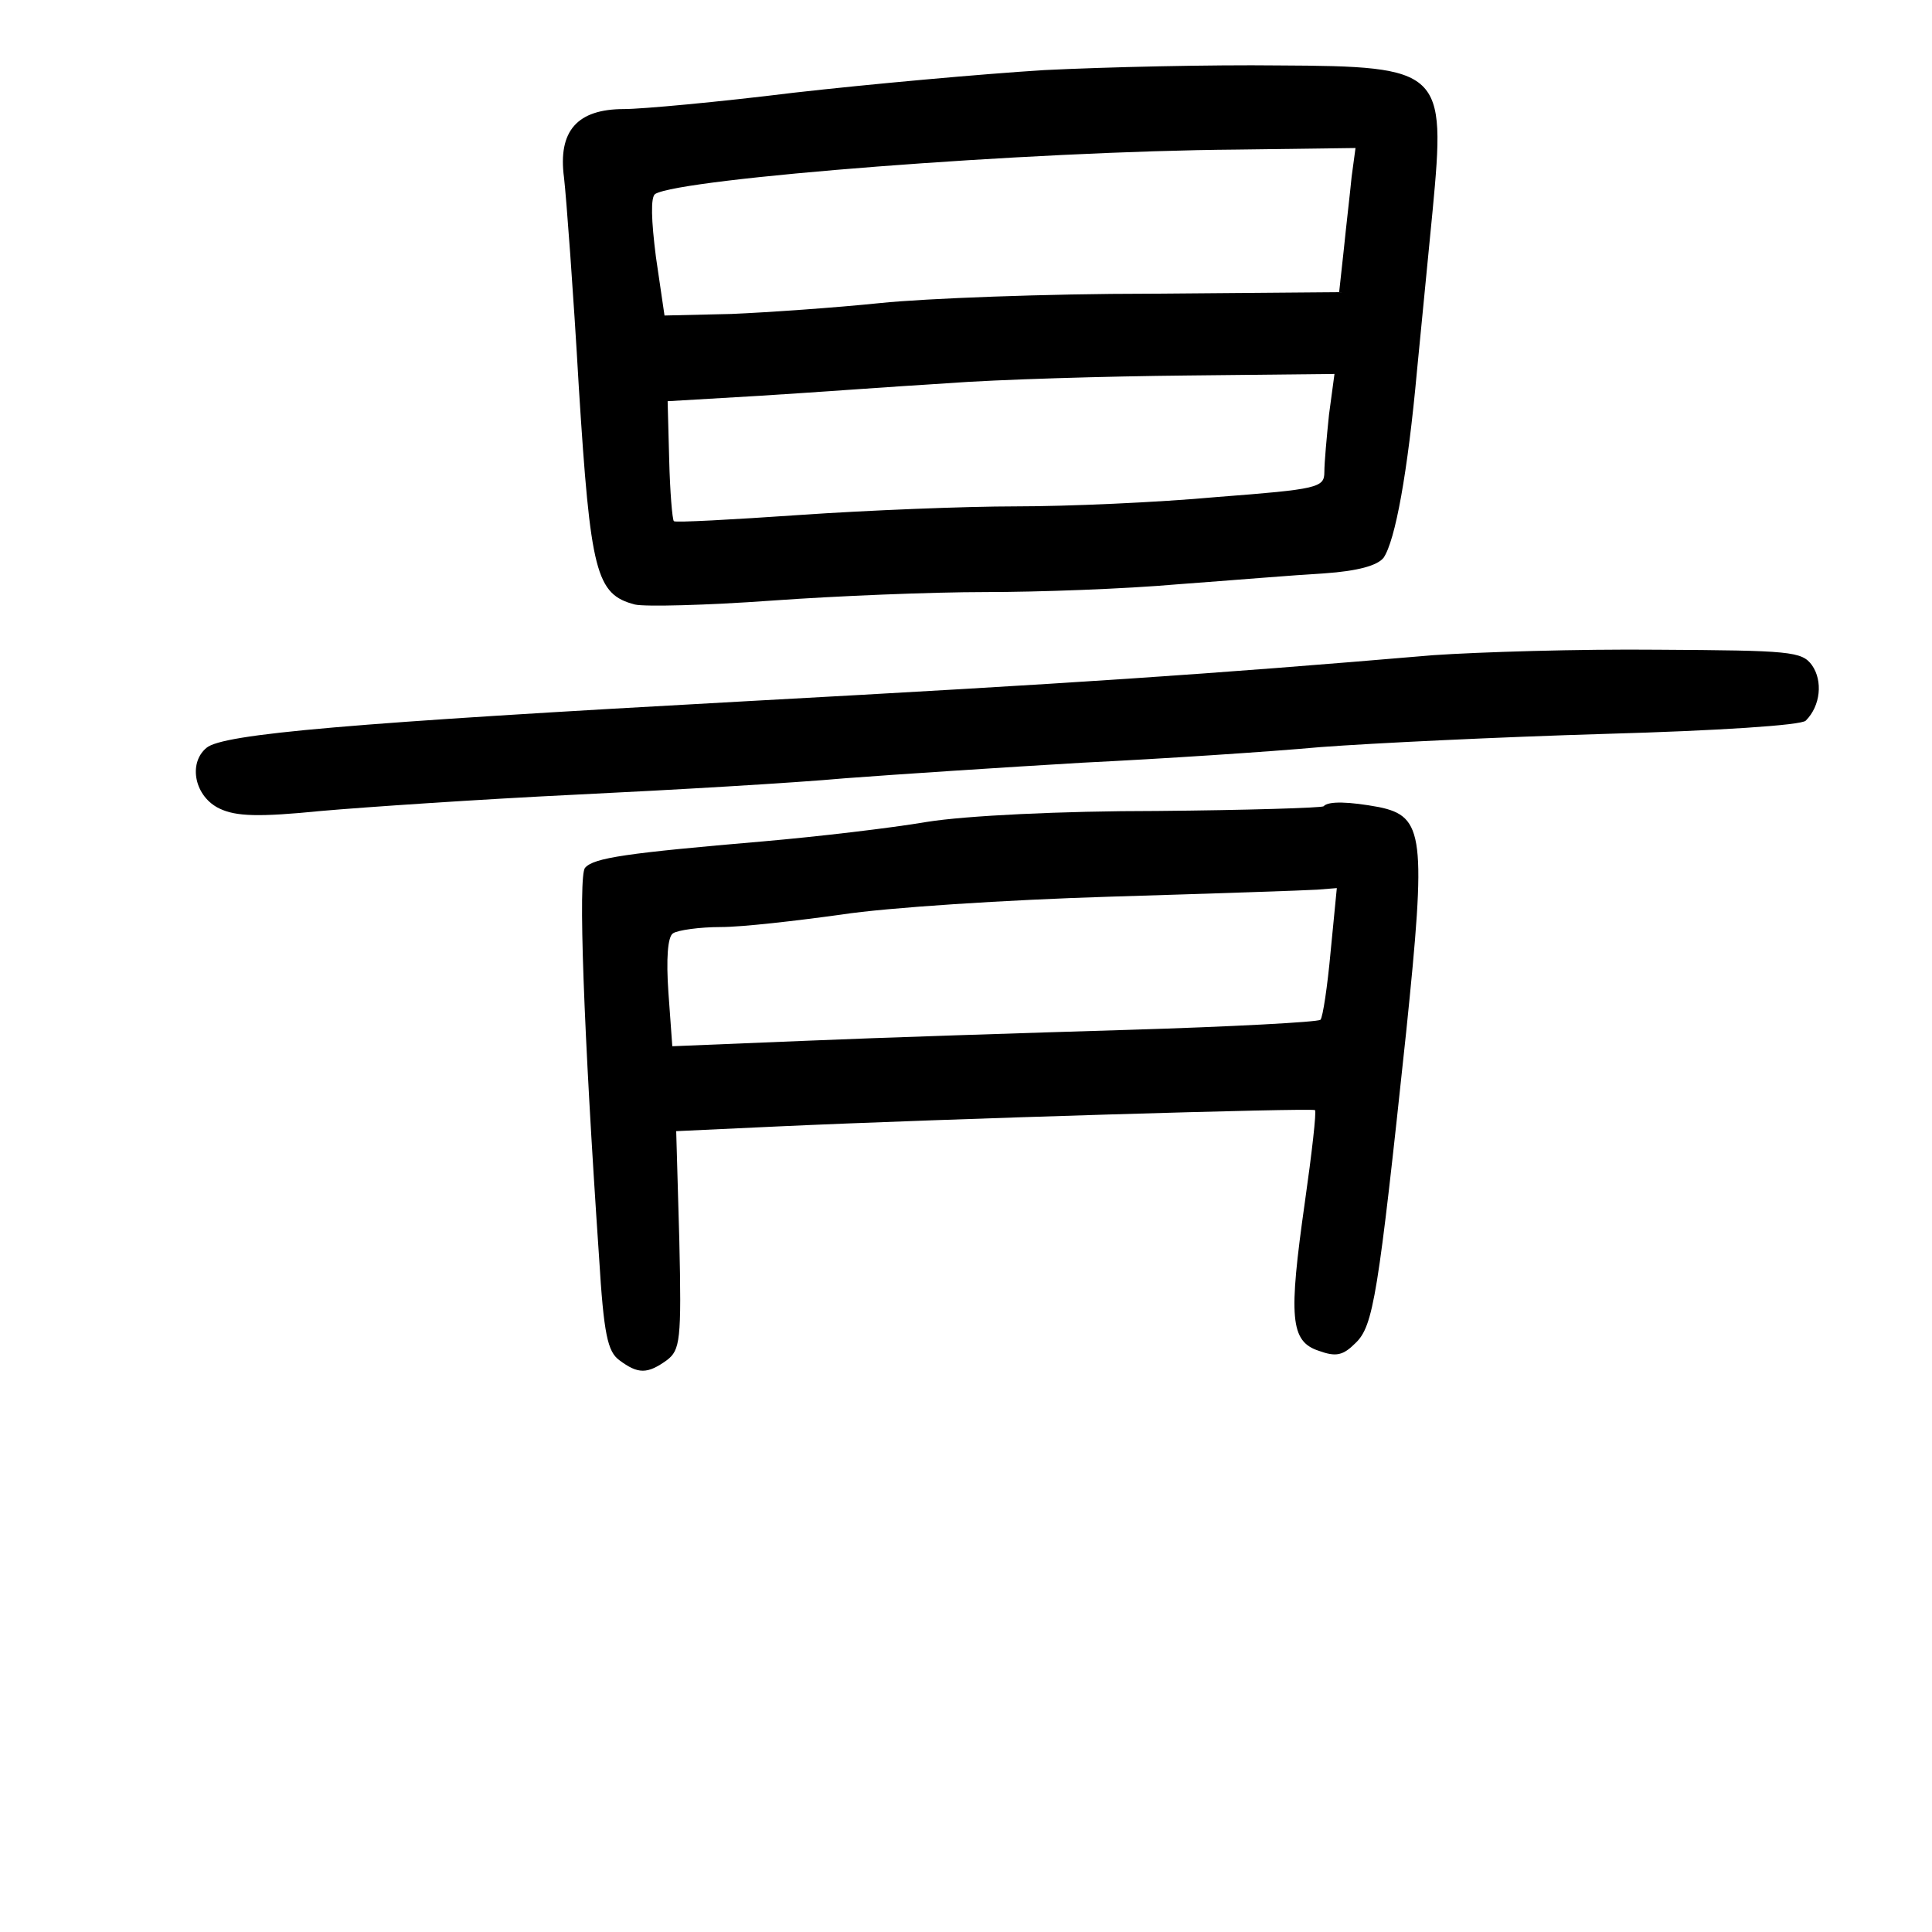 <?xml version="1.0" standalone="no"?>
<!DOCTYPE svg PUBLIC "-//W3C//DTD SVG 20010904//EN"
 "http://www.w3.org/TR/2001/REC-SVG-20010904/DTD/svg10.dtd">
<svg version="1.0" xmlns="http://www.w3.org/2000/svg"
 width="248pt" height="248pt" viewBox="0 0 248 248"
 preserveAspectRatio="xMidYMid meet">
<g transform="translate(0,248) scale(0.1,-0.1)"
fill="#000000" stroke="none">
<path d="M1340 2390 c-80 -5 -224 -18 -321 -29 -97 -12 -195 -21 -218 -21 -60
0 -85 -28 -77 -88 3 -26 12 -147 19 -269 15 -238 22 -266 72 -279 13 -3 92 -1
175 5 83 6 206 11 275 11 68 0 179 4 247 10 68 5 152 12 188 14 43 3 68 10 76
20 15 22 31 109 43 241 6 61 15 153 20 205 17 180 13 185 -198 186 -86 1 -221
-2 -301 -6z m395 -137 c-2 -21 -7 -63 -10 -93 l-6 -55 -242 -2 c-133 0 -289
-6 -347 -12 -58 -6 -144 -12 -191 -14 l-86 -2 -11 75 c-6 47 -7 77 -1 81 33
20 480 55 747 57 l152 2 -5 -37z m-29 -305 c-3 -29 -6 -62 -6 -74 0 -20 -8
-22 -138 -32 -76 -7 -192 -12 -258 -12 -65 0 -190 -5 -277 -11 -87 -6 -160
-10 -162 -8 -2 2 -5 38 -6 79 l-2 75 119 7 c65 4 173 12 239 16 66 5 205 9
309 10 l189 2 -7 -52z"/>
<path d="M1840 1639 c-294 -25 -459 -36 -880 -59 -511 -28 -674 -42 -695 -60
-24 -20 -15 -63 17 -78 21 -10 50 -11 130 -3 57 5 204 15 328 21 124 6 279 15
345 21 66 5 203 14 305 20 102 5 239 14 305 20 66 5 231 13 367 17 142 4 251
11 256 17 19 19 22 51 8 71 -13 18 -28 19 -198 20 -101 1 -230 -3 -288 -7z"/>
<path d="M1699 1445 c-3 -2 -99 -5 -214 -6 -123 0 -245 -6 -295 -14 -47 -8
-141 -19 -210 -25 -175 -15 -218 -21 -229 -34 -9 -10 -2 -207 18 -500 6 -99
11 -121 26 -132 24 -18 36 -18 61 0 17 13 19 25 16 154 l-4 140 129 6 c217 10
688 24 691 21 2 -2 -4 -55 -13 -118 -21 -148 -19 -179 18 -191 22 -8 31 -6 47
10 23 22 29 60 65 399 26 252 23 277 -35 289 -38 7 -65 8 -71 1z m9 -187 c-4
-44 -10 -84 -13 -87 -3 -3 -115 -9 -248 -13 -133 -4 -319 -10 -413 -14 l-171
-7 -5 69 c-3 43 -1 72 6 76 6 4 34 8 61 8 28 0 97 8 155 16 58 9 213 19 345
23 132 4 251 8 266 9 l25 2 -8 -82z"/>
</g>
</svg>
